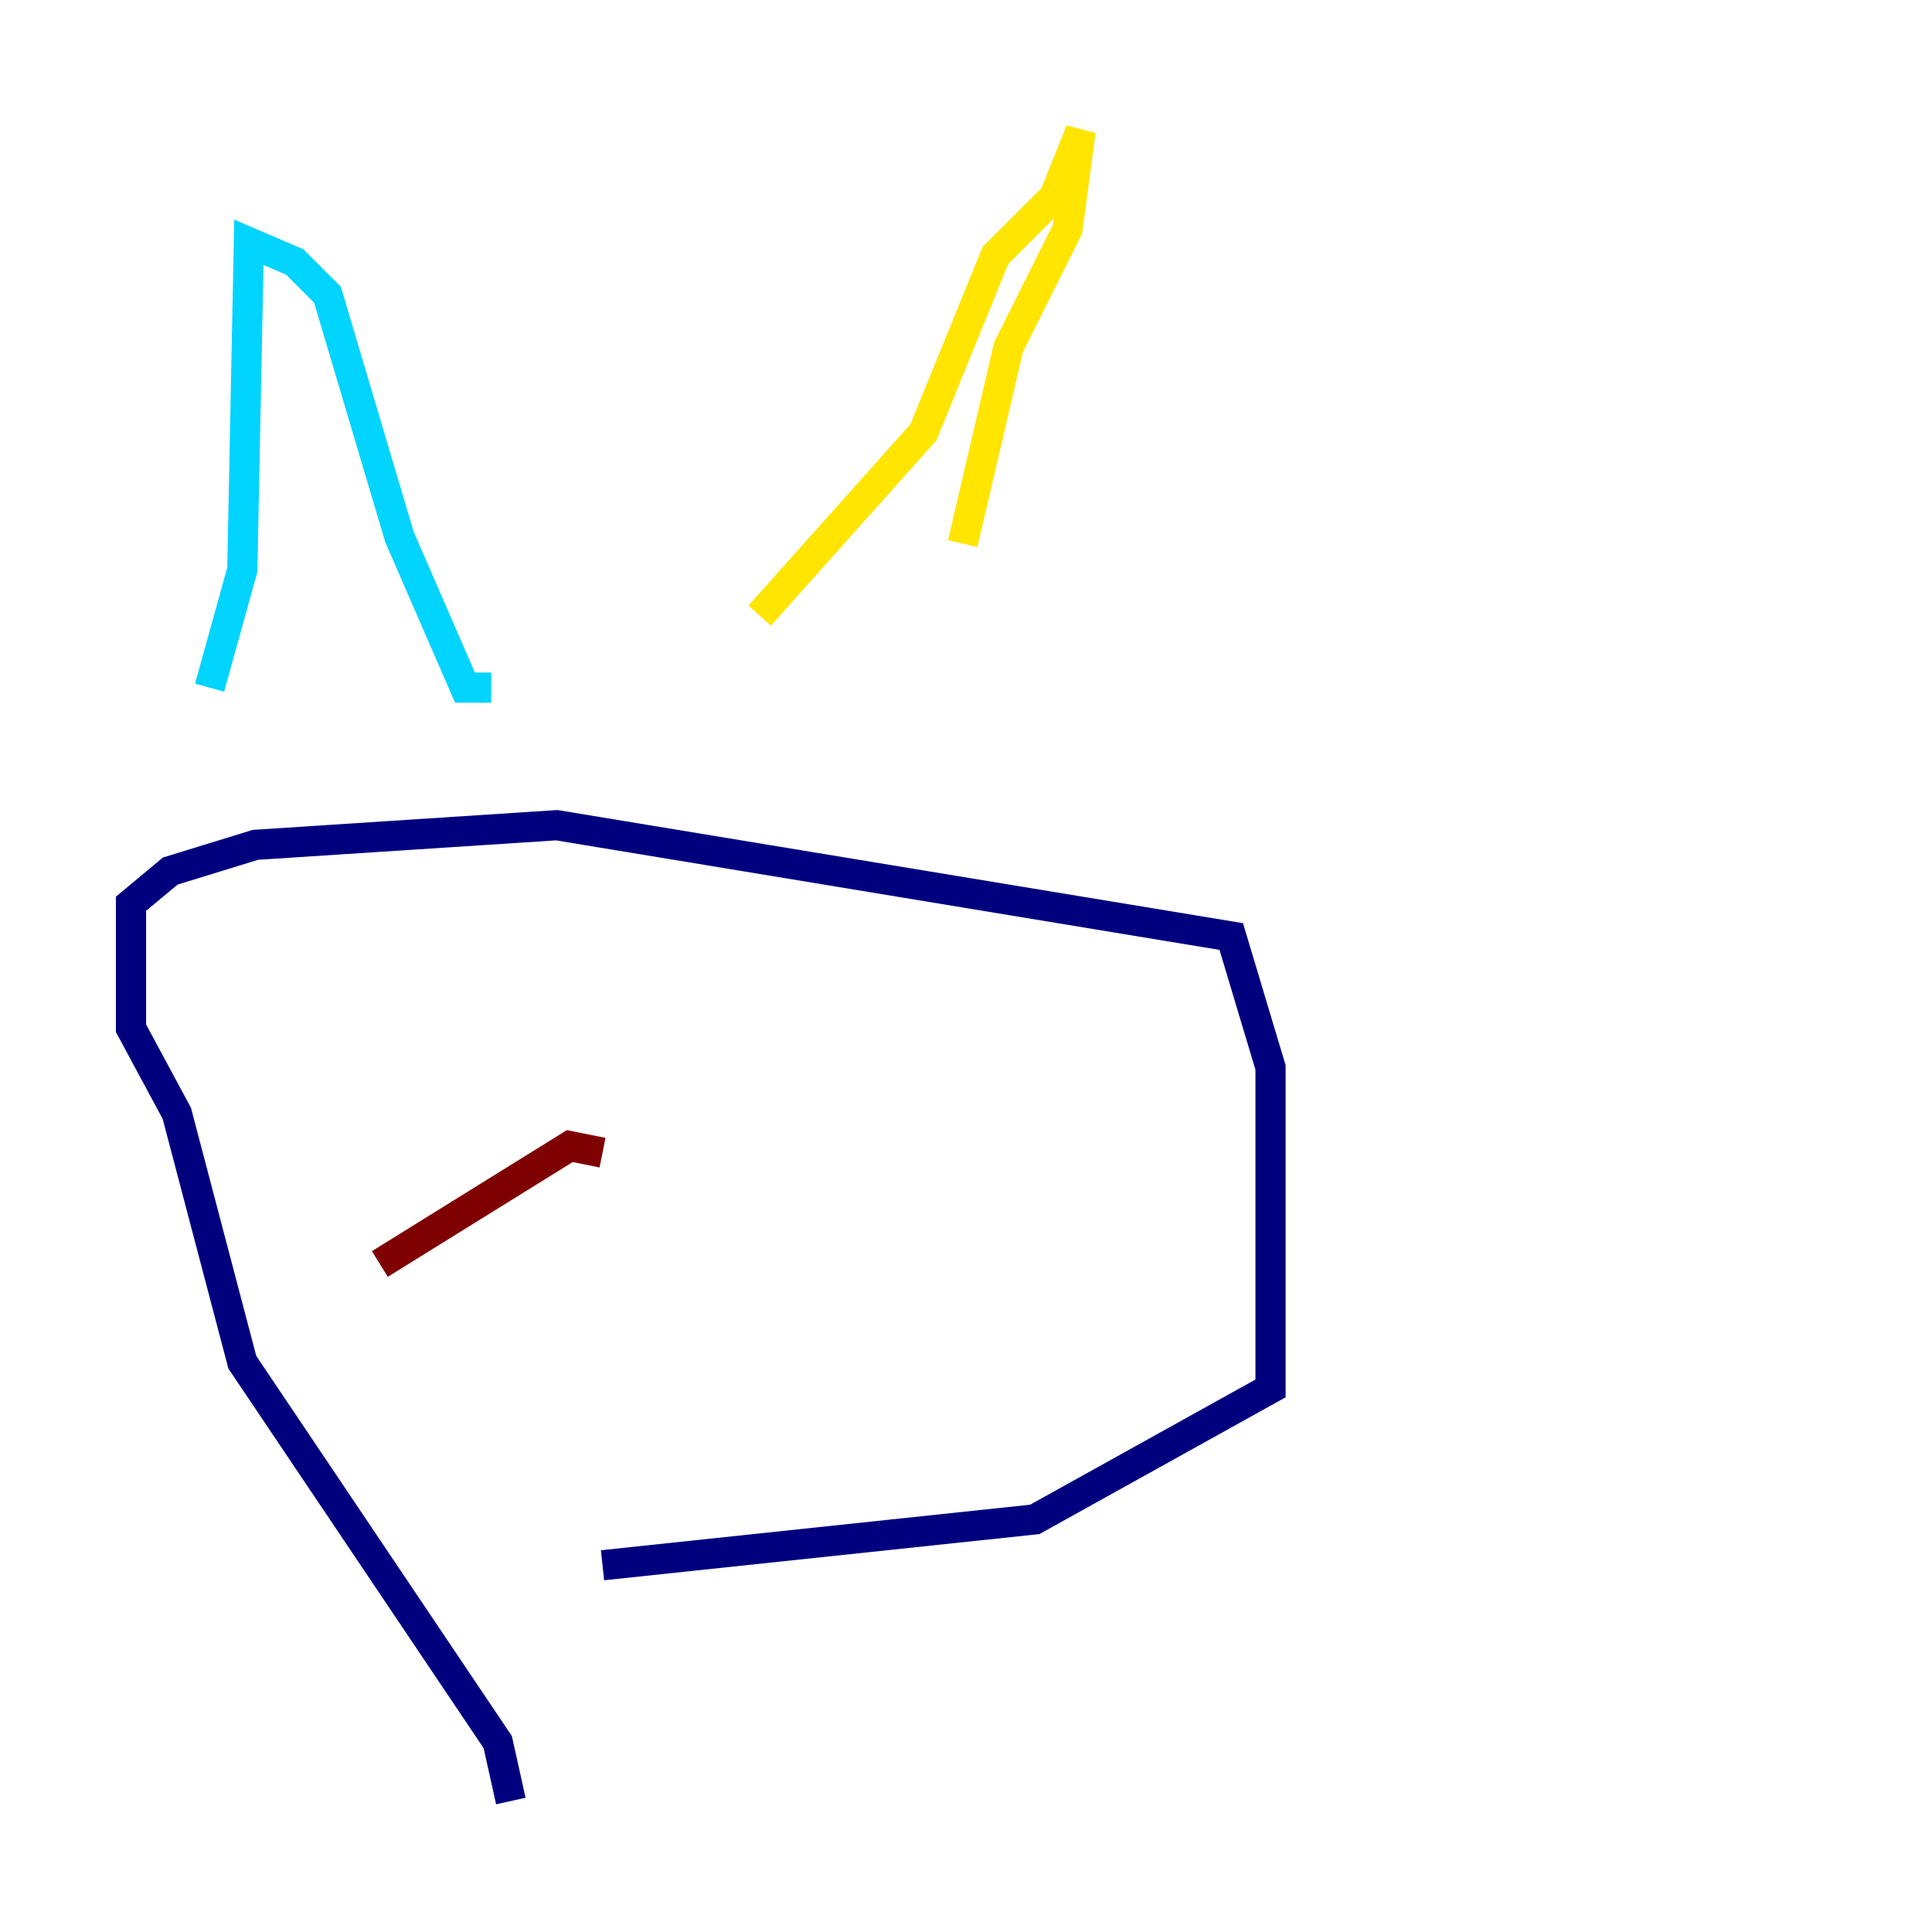 <?xml version="1.0" encoding="utf-8" ?>
<svg baseProfile="tiny" height="128" version="1.2" viewBox="0,0,128,128" width="128" xmlns="http://www.w3.org/2000/svg" xmlns:ev="http://www.w3.org/2001/xml-events" xmlns:xlink="http://www.w3.org/1999/xlink"><defs /><polyline fill="none" points="33.844,119.322 32.976,115.417 16.054,90.251 11.715,73.763 8.678,68.122 8.678,59.878 11.281,57.709 16.922,55.973 36.881,54.671 81.573,62.047 84.176,70.725 84.176,91.986 68.556,100.664 39.919,103.702" stroke="#00007f" stroke-width="2" /><polyline fill="none" points="13.885,45.559 16.054,37.749 16.488,16.054 19.525,17.356 21.695,19.525 26.468,35.58 30.807,45.559 32.542,45.559" stroke="#00d4ff" stroke-width="2" /><polyline fill="none" points="50.332,40.786 61.18,28.637 65.953,16.922 69.858,13.017 71.593,8.678 70.725,15.186 66.82,22.997 63.783,36.014" stroke="#ffe500" stroke-width="2" /><polyline fill="none" points="25.166,83.742 37.749,75.932 39.919,76.366" stroke="#7f0000" stroke-width="2" /></svg>